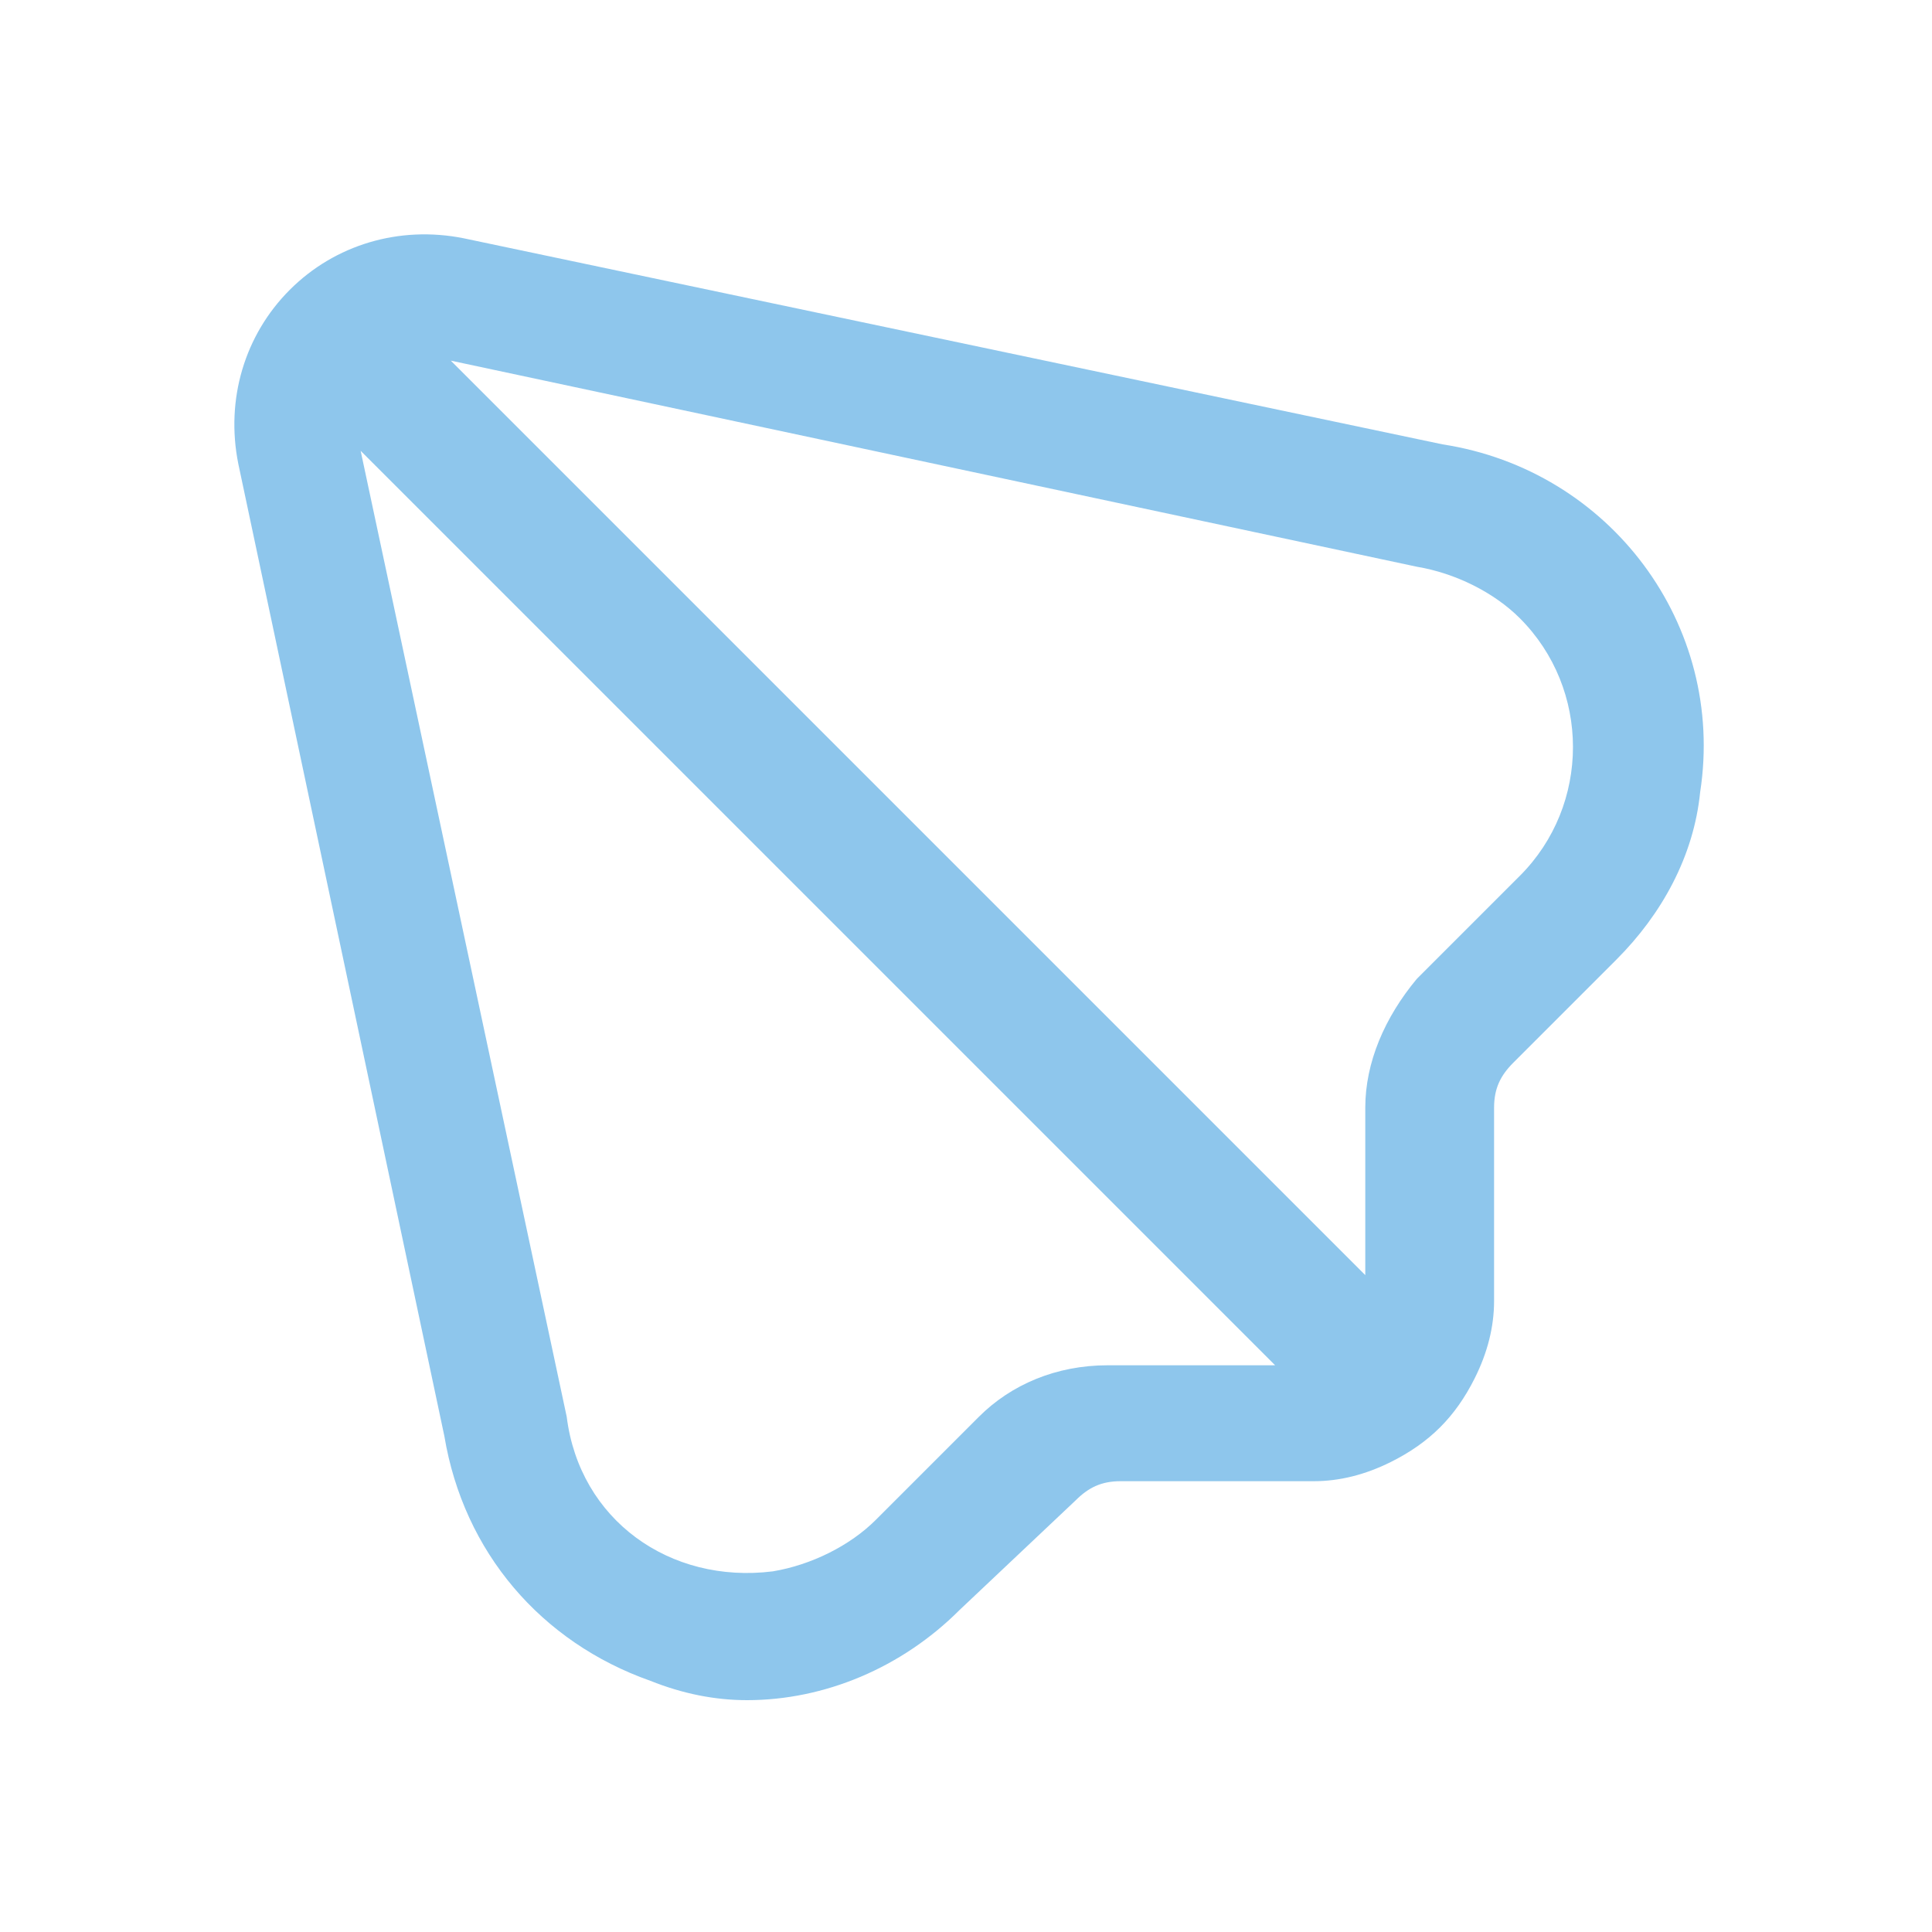 <?xml version="1.0" encoding="utf-8"?>
<!-- Generator: Adobe Illustrator 23.0.3, SVG Export Plug-In . SVG Version: 6.00 Build 0)  -->
<svg version="1.1" id="Layer_1" xmlns="http://www.w3.org/2000/svg" xmlns:xlink="http://www.w3.org/1999/xlink" x="0px" y="0px"
	 viewBox="0 0 30 30" style="enable-background:new 0 0 30 30;" xml:space="preserve">
<style type="text/css">
	.st0{fill:#8EC6EC;}
</style>
<title>enabled-send</title>
<g>
	<path class="st0" d="M4.5,4.5c0.7-0.7,1.7-1,2.7-0.8l15.2,3.2c2.6,0.4,4.4,2.8,4,5.4c-0.1,1-0.6,1.9-1.3,2.6l-1.6,1.6
		c-0.2,0.2-0.3,0.4-0.3,0.7v3c0,0.4-0.1,0.8-0.3,1.2l0,0l0,0c-0.3,0.6-0.7,1-1.3,1.3l0,0l0,0c-0.4,0.2-0.8,0.3-1.2,0.3h-3
		c-0.3,0-0.5,0.1-0.7,0.3L14.9,25c-0.9,0.9-2.1,1.4-3.3,1.4c-0.5,0-1-0.1-1.5-0.3c-1.7-0.6-2.9-2-3.2-3.8L3.7,7.2
		C3.5,6.2,3.8,5.2,4.5,4.5z M22,15.2l1.6-1.6c1.1-1.1,1.1-2.9,0-4c-0.4-0.4-1-0.7-1.6-0.8L7,5.6l14.2,14.2v-2.6
		C21.2,16.5,21.5,15.8,22,15.2z M8.8,22c0.2,1.6,1.6,2.6,3.2,2.4c0.6-0.1,1.2-0.4,1.6-0.8l1.6-1.6c0.5-0.5,1.2-0.8,2-0.8h2.6L5.6,7
		L8.8,22z"/>
</g>
</svg>
